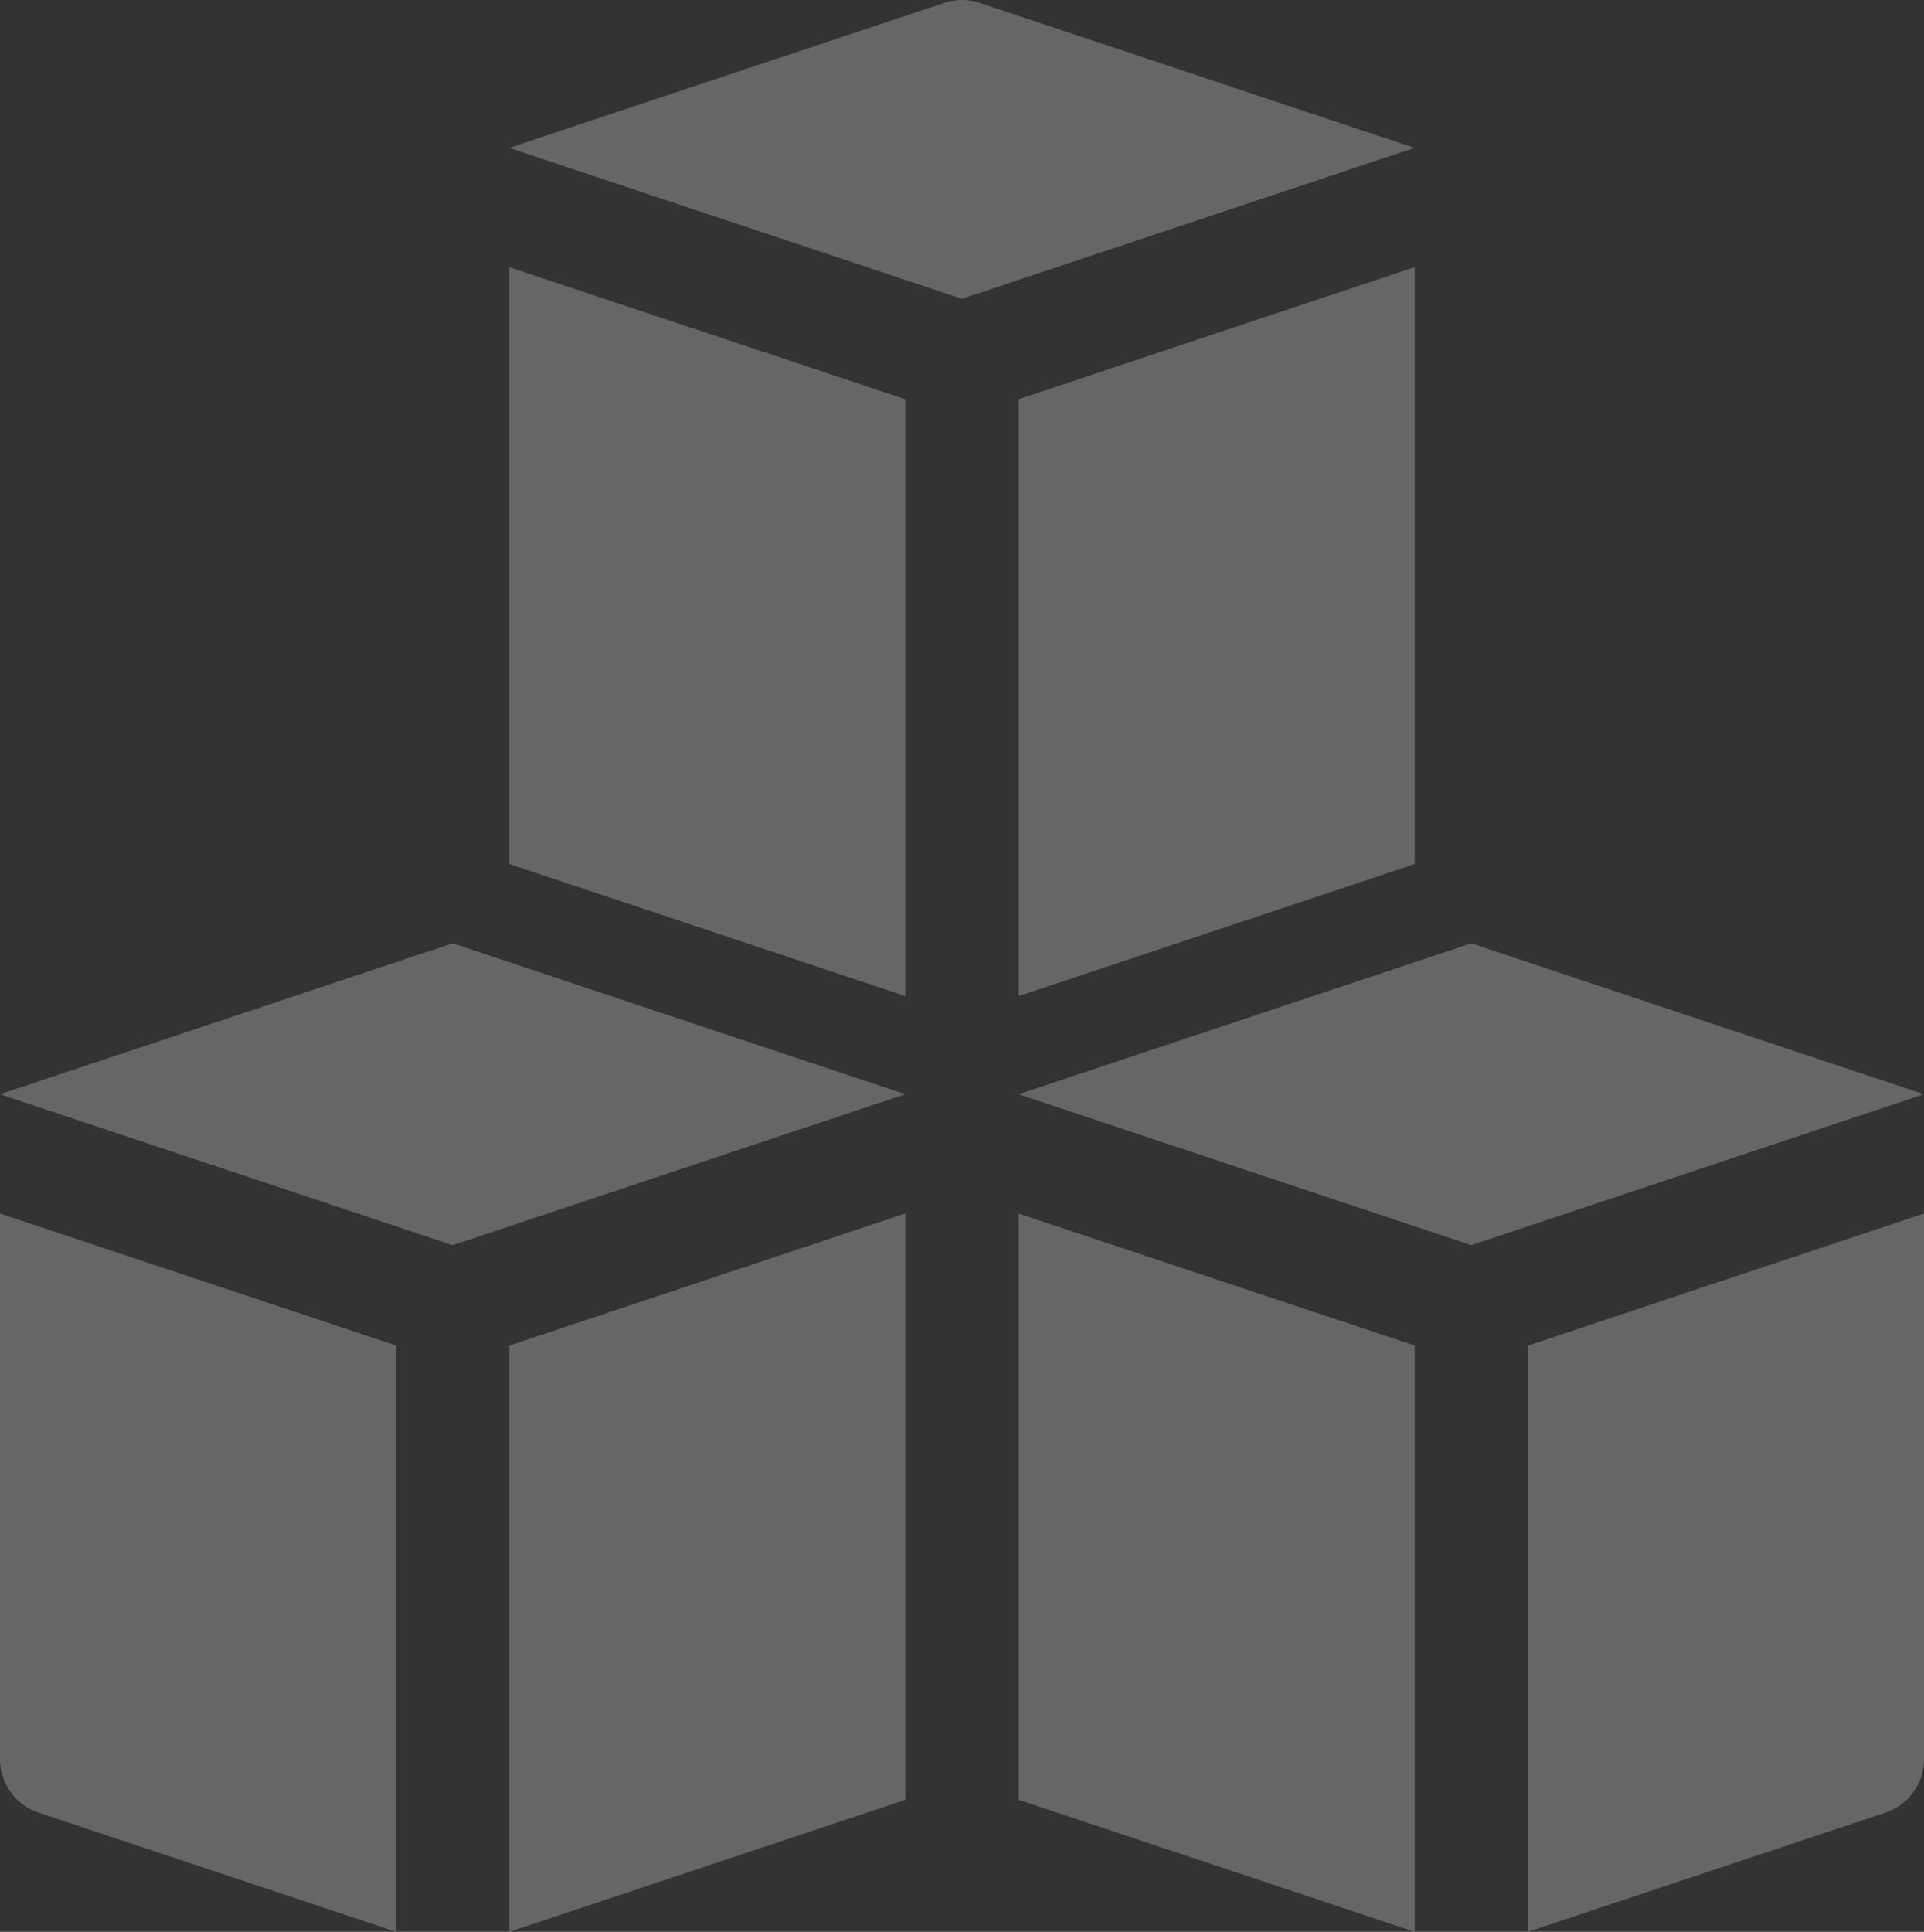 <svg xmlns="http://www.w3.org/2000/svg" width="96.488" height="96.867" viewBox="0 0 96.488 96.867">
  <rect x="0" y="0" width="96.488" height="96.867" fill="#333333" stroke="none"/>
  <g id="edit-color" transform="translate(0 0)" opacity="0.25">
    <path id="Path_12020" data-name="Path 12020" d="M293.7,250,271,257.568l22.7,7.568,22.7-7.568Z" transform="translate(-219.918 -202.701)" fill="#fff"/>
    <path id="Path_12021" data-name="Path 12021" d="M1,257.568l22.7,7.568,22.7-7.568L23.7,250Z" transform="translate(-1 -202.701)" fill="#fff"/>
    <path id="Path_12022" data-name="Path 12022" d="M159.6.146a2.839,2.839,0,0,0-1.795,0L136,7.415l22.7,7.568,22.7-7.568Z" transform="translate(-110.459 0)" fill="#fff"/>
    <path id="Path_12023" data-name="Path 12023" d="M136,357.641l19.865-6.622v-29.4L136,328.245Z" transform="translate(-110.459 -260.774)" fill="#fff"/>
    <path id="Path_12024" data-name="Path 12024" d="M1,348.974a2.838,2.838,0,0,0,1.941,2.692l17.925,5.975v-29.4L1,321.623Z" transform="translate(-1 -260.774)" fill="#fff"/>
    <path id="Path_12025" data-name="Path 12025" d="M271,351.019l19.865,6.622v-29.4L271,321.623Z" transform="translate(-219.918 -260.774)" fill="#fff"/>
    <path id="Path_12026" data-name="Path 12026" d="M406,357.641l17.925-5.975a2.838,2.838,0,0,0,1.94-2.692V321.623L406,328.245Z" transform="translate(-329.377 -260.774)" fill="#fff"/>
    <path id="Path_12027" data-name="Path 12027" d="M136,100.739l19.865,6.622V77.433L136,70.811Z" transform="translate(-110.459 -57.414)" fill="#fff"/>
    <path id="Path_12028" data-name="Path 12028" d="M290.865,100.739V70.811L271,77.433v29.928Z" transform="translate(-219.918 -57.414)" fill="#fff"/>
  </g>
</svg>
